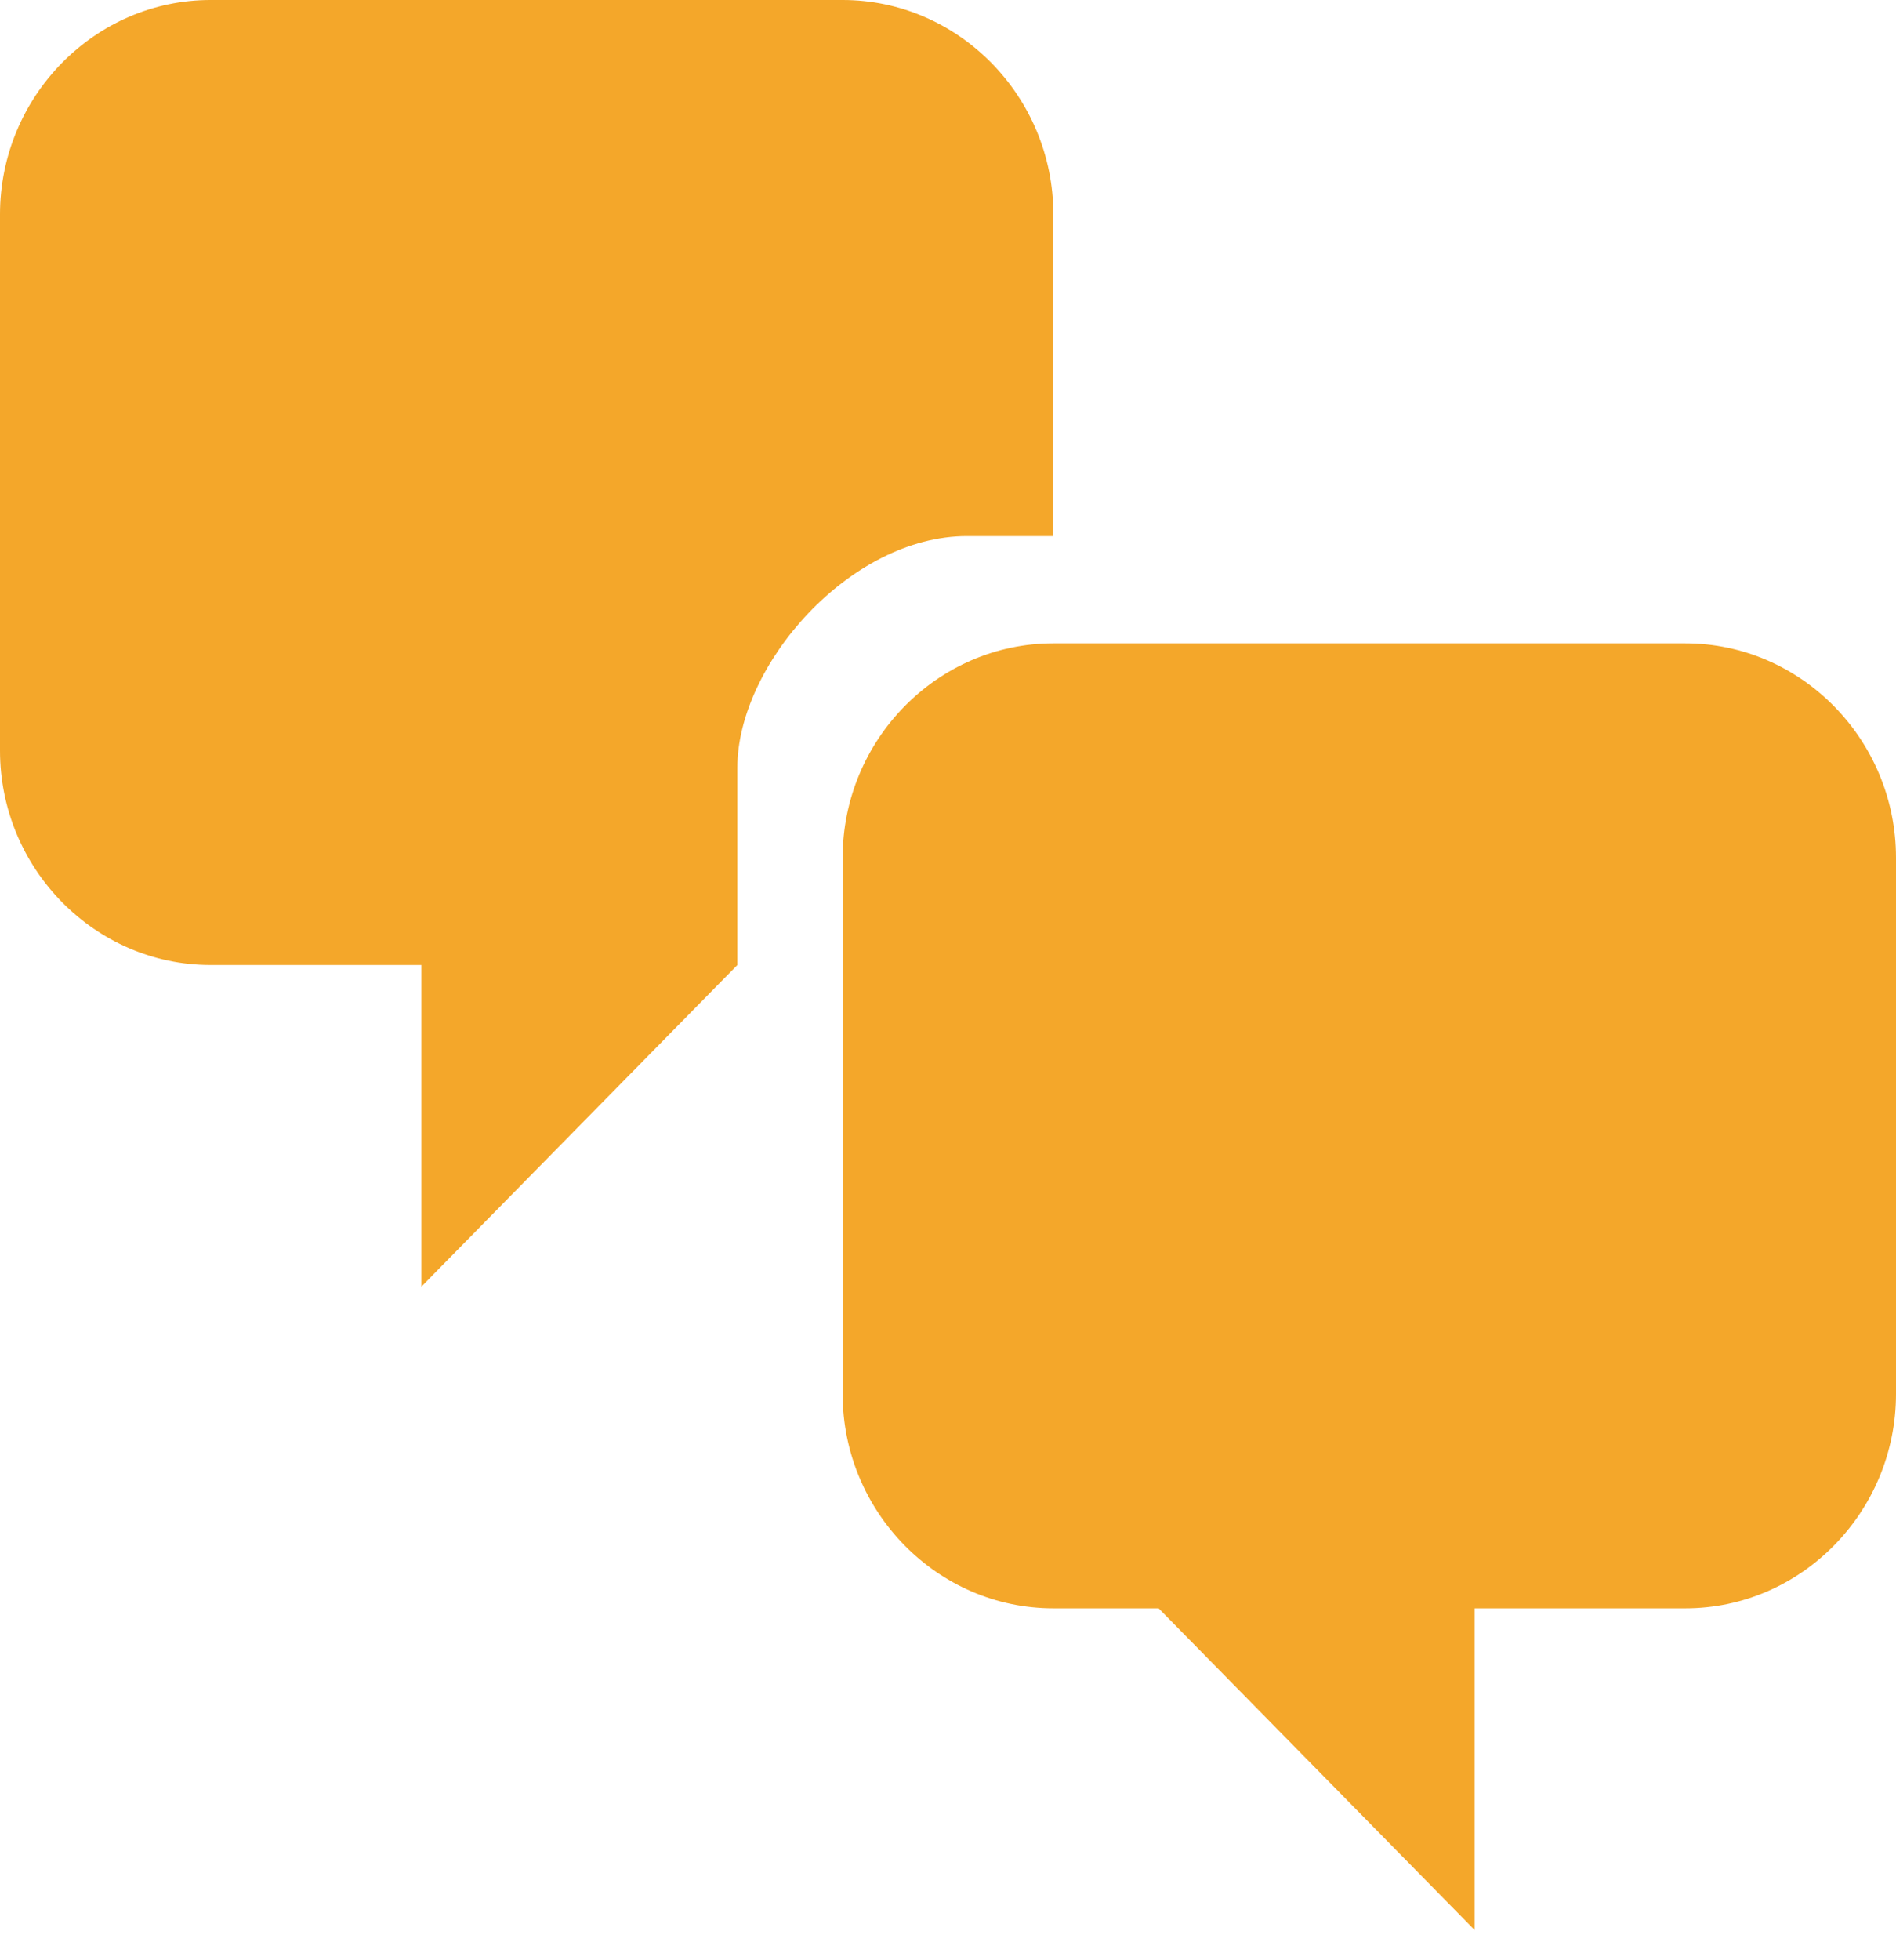 <svg width="30" height="31" viewBox="0 0 30 31" fill="none" xmlns="http://www.w3.org/2000/svg">
<path d="M16.667 8.478H15.3C13.45 8.478 11.667 10.513 11.667 12.141V15.261L6.667 20.348V15.261H3.333C1.5 15.261 0 13.735 0 11.87V3.391C0 1.526 1.5 0 3.333 0H13.333C15.167 0 16.667 1.526 16.667 3.391V8.478ZM16.667 10.174H26.667C28.5 10.174 30 11.7 30 13.565V22.044C30 23.909 28.5 25.435 26.667 25.435H23.333V30.522L18.333 25.435H16.667C14.833 25.435 13.333 23.909 13.333 22.044V13.565C13.333 11.7 14.833 10.174 16.667 10.174Z" fill="#F4A72A"/>
</svg>
